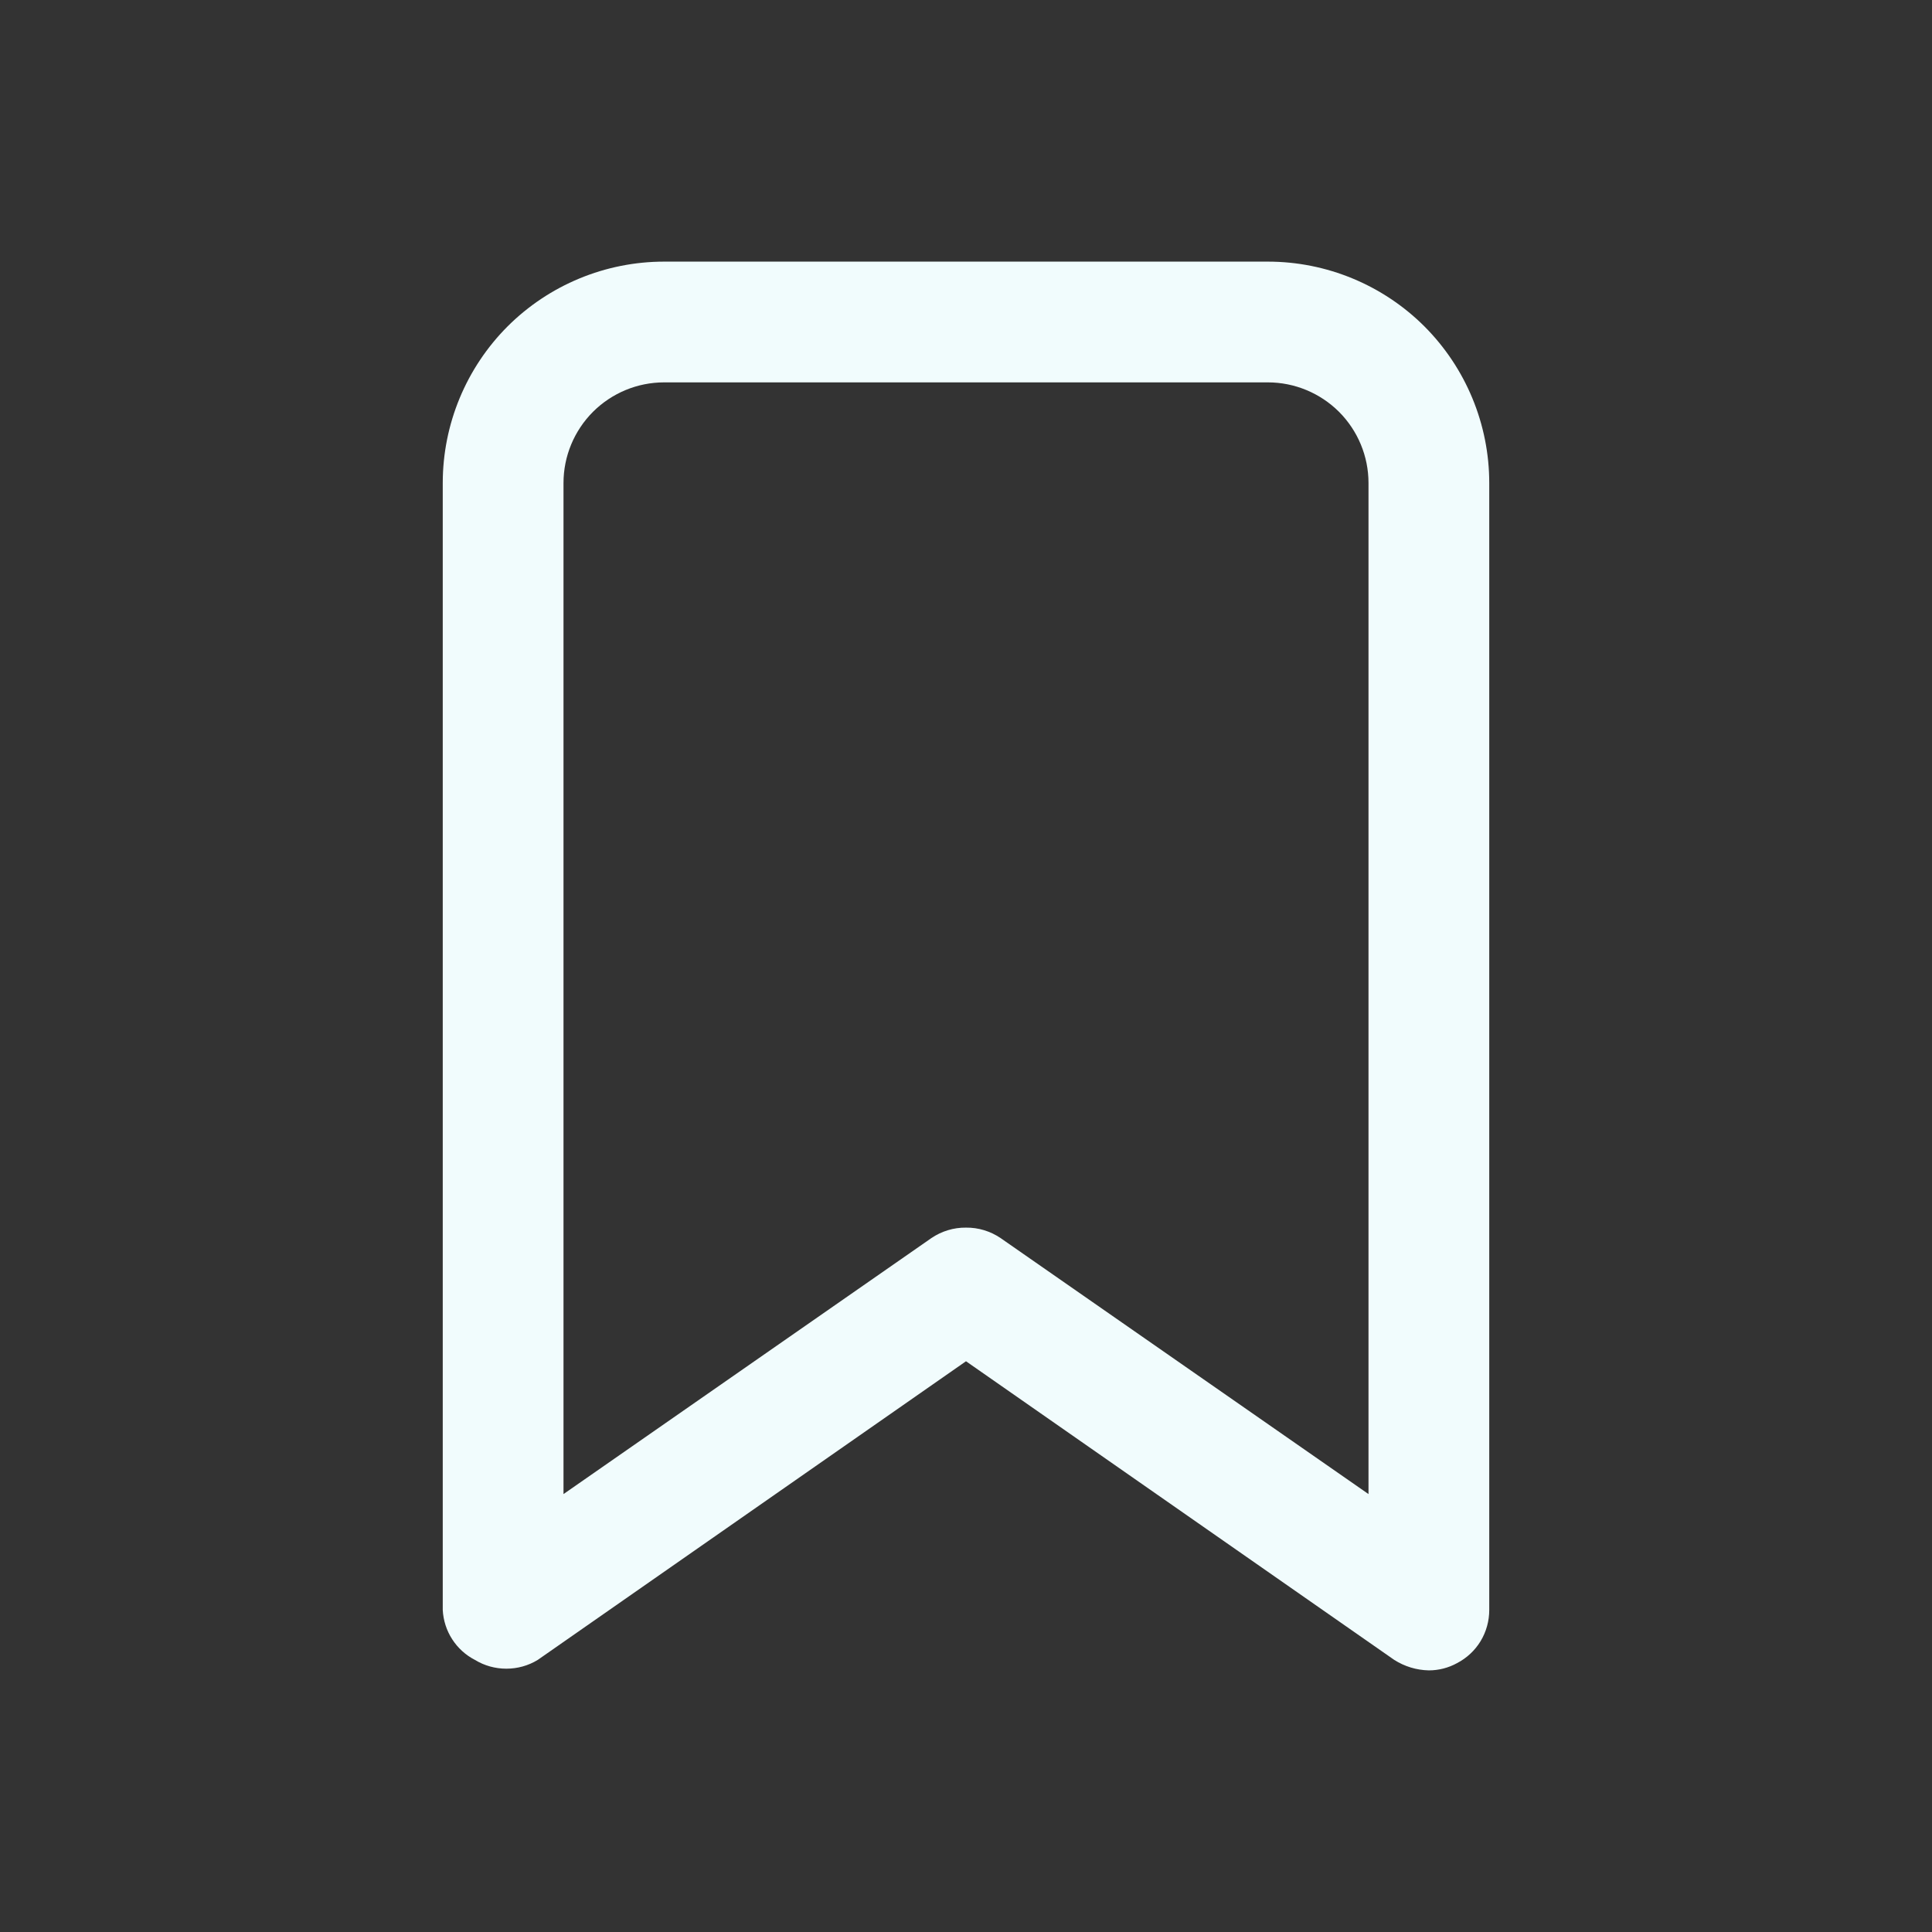 <!DOCTYPE svg PUBLIC "-//W3C//DTD SVG 1.1//EN" "http://www.w3.org/Graphics/SVG/1.1/DTD/svg11.dtd">

<!-- Uploaded to: SVG Repo, www.svgrepo.com, Transformed by: SVG Repo Mixer Tools -->
<svg width="840px" height="840px" viewBox="0 0 24 24" fill="none" xmlns="http://www.w3.org/2000/svg">

<rect x="0" y="0" width="24" height="24" fill="#333333" stroke="none"/>

<g id="SVGRepo_bgCarrier" stroke-width="0"/>

<g id="SVGRepo_tracerCarrier" stroke-linecap="round" stroke-linejoin="round"/>

<g id="SVGRepo_iconCarrier"> <path d="M17.75 20.75C17.597 20.747 17.449 20.702 17.32 20.62L12 16.91L6.68 20.62C6.562 20.692 6.428 20.729 6.29 20.729C6.152 20.729 6.018 20.692 5.9 20.62C5.785 20.561 5.687 20.472 5.617 20.363C5.547 20.255 5.507 20.129 5.5 20V6C5.5 5.271 5.79 4.571 6.305 4.055C6.821 3.54 7.521 3.25 8.25 3.25H15.75C16.479 3.25 17.179 3.54 17.695 4.055C18.21 4.571 18.5 5.271 18.5 6V20C18.5 20.136 18.463 20.27 18.393 20.386C18.322 20.503 18.221 20.597 18.1 20.66C17.993 20.719 17.872 20.75 17.75 20.75ZM12 15.25C12.153 15.248 12.303 15.294 12.43 15.38L17 18.56V6C17 5.668 16.868 5.351 16.634 5.116C16.399 4.882 16.081 4.75 15.75 4.75H8.25C7.918 4.75 7.601 4.882 7.366 5.116C7.132 5.351 7 5.668 7 6V18.56L11.57 15.38C11.697 15.294 11.847 15.248 12 15.25Z" fill="#F1FCFD"/> </g>

</svg>